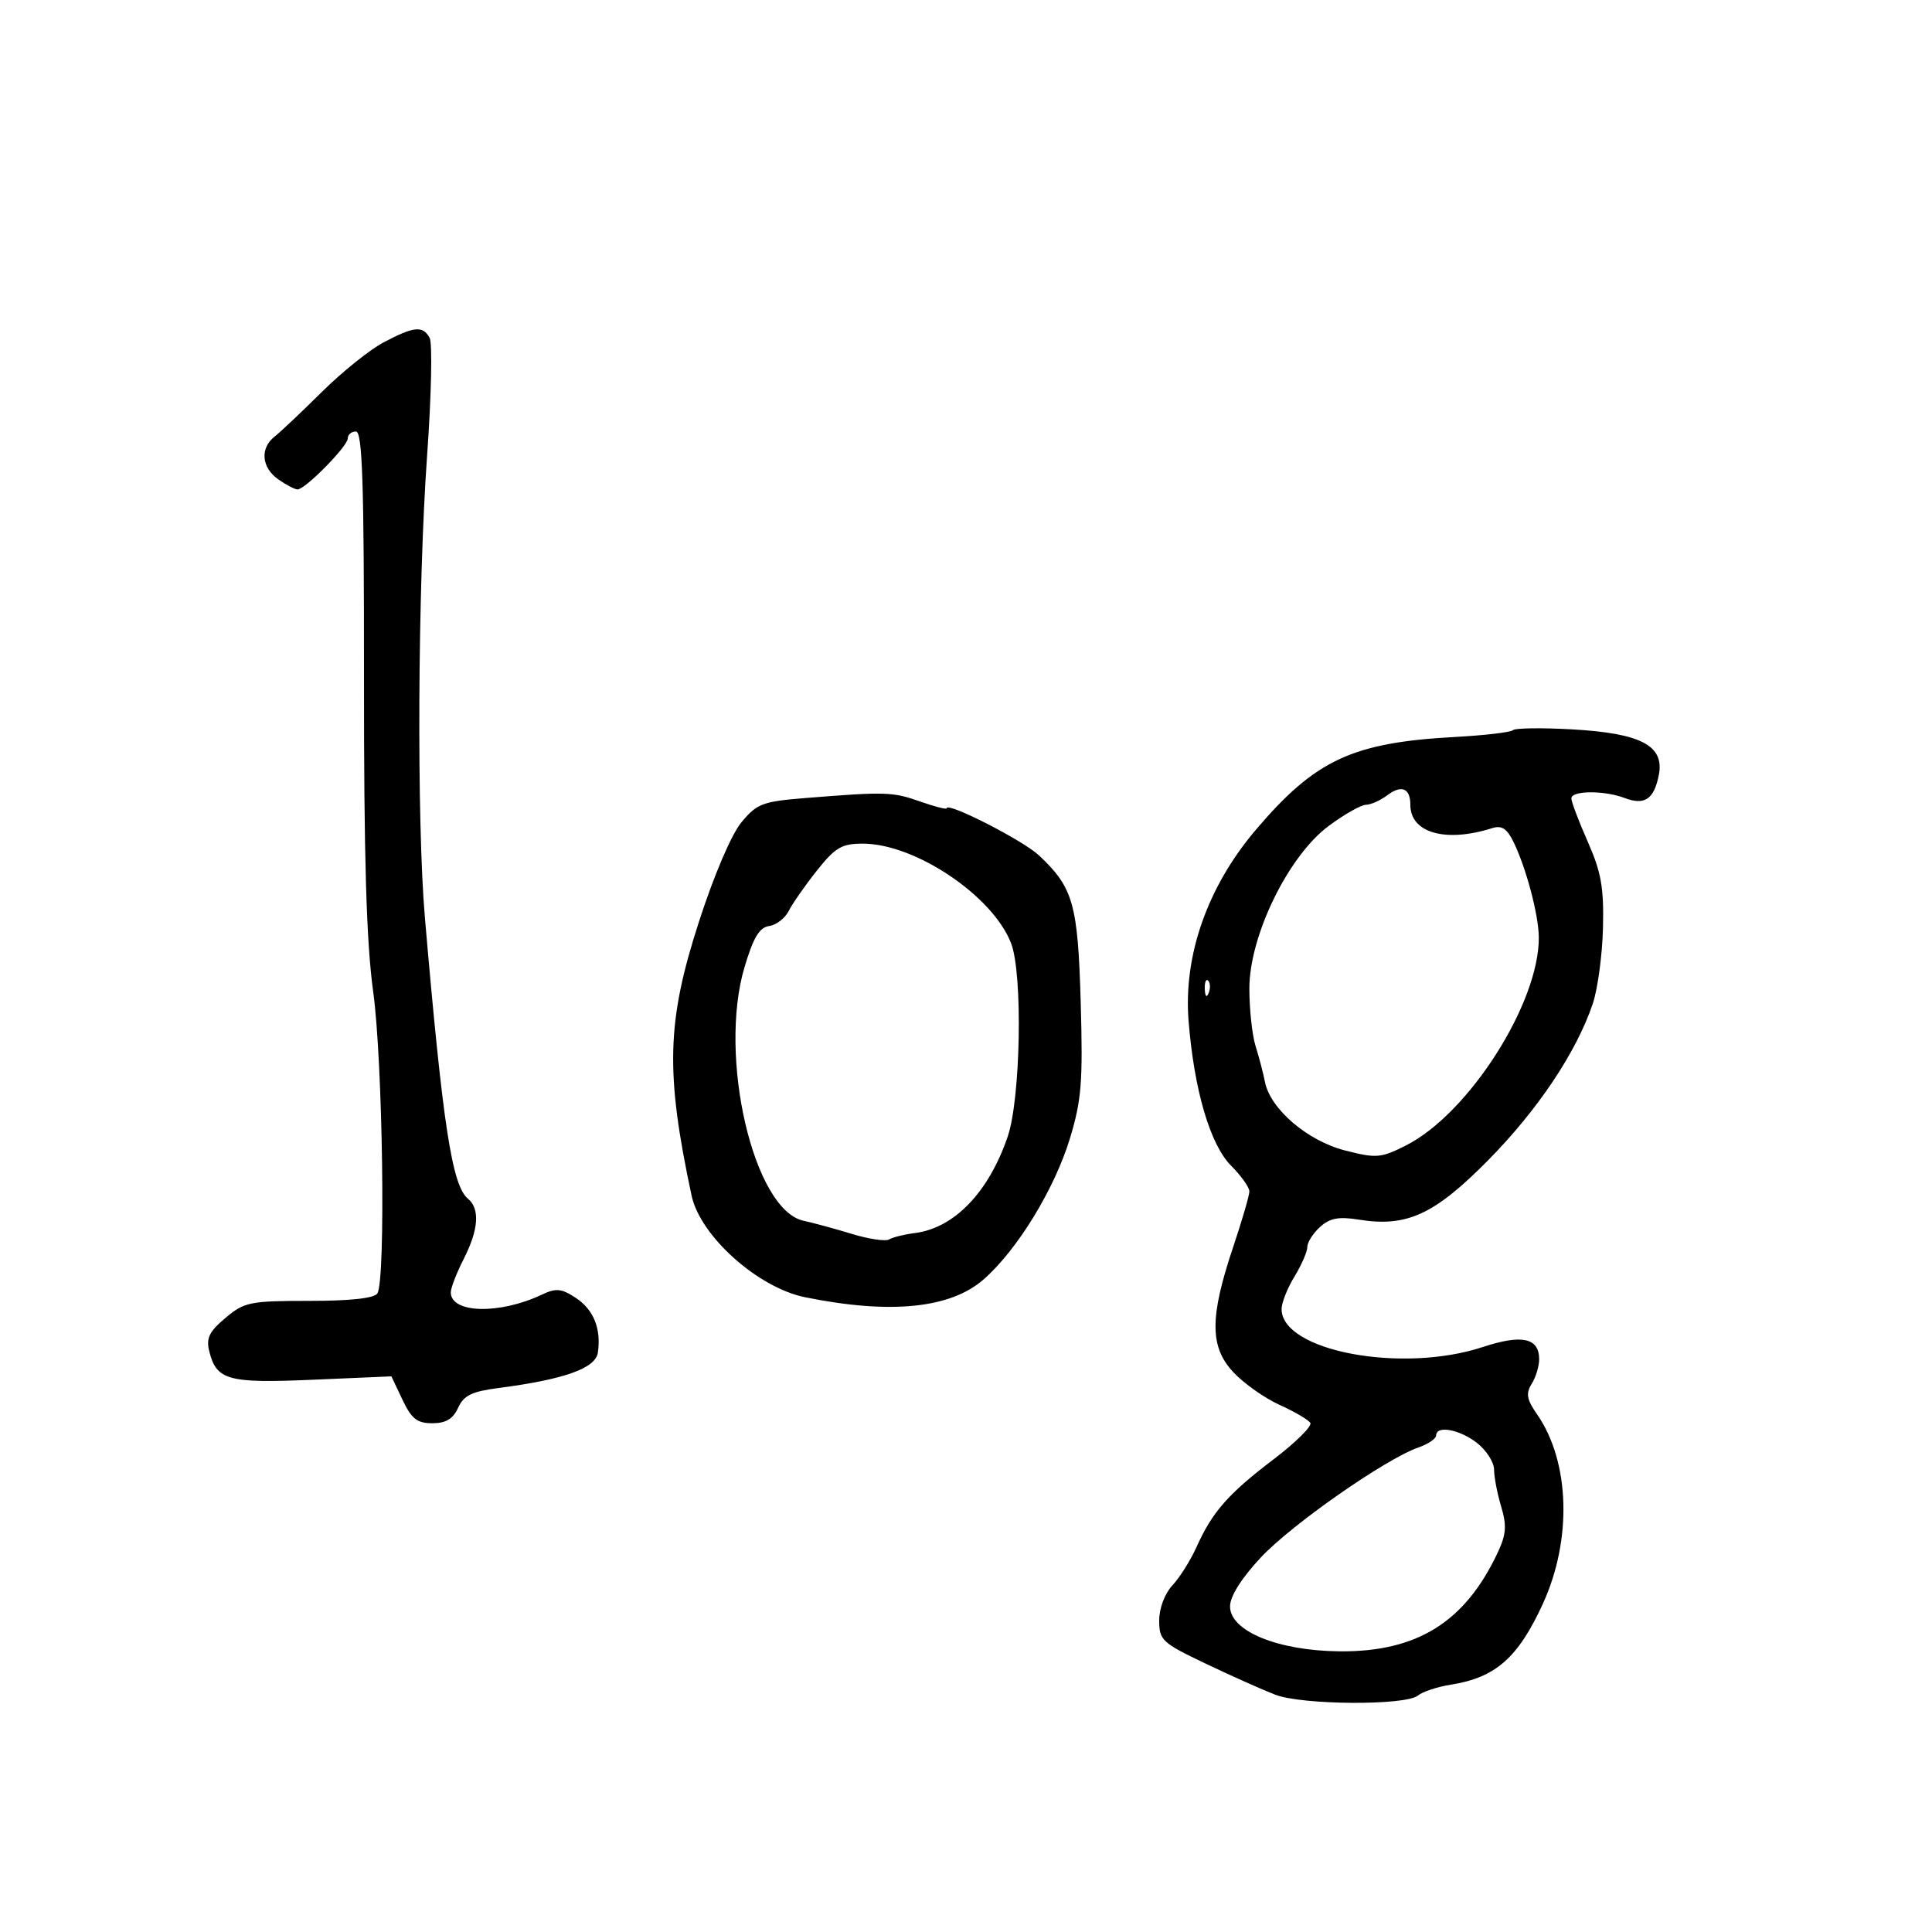 <svg xmlns="http://www.w3.org/2000/svg" width="300" height="300" viewBox="0 0 300 300" version="1.1">
	<path d="M 59.582 53.154 C 57.428 54.290, 53.105 57.758, 49.976 60.860 C 46.848 63.962, 43.548 67.080, 42.644 67.789 C 40.338 69.598, 40.599 72.606, 43.223 74.443 C 44.445 75.299, 45.787 76, 46.204 76 C 47.394 76, 54 69.292, 54 68.083 C 54 67.488, 54.571 67, 55.270 67 C 56.274 67, 56.536 74.988, 56.520 105.250 C 56.505 133.251, 56.888 146.313, 57.949 154 C 59.441 164.812, 59.914 198.713, 58.602 200.835 C 58.133 201.594, 54.445 202, 48.018 202 C 38.807 202, 37.945 202.176, 35.006 204.649 C 32.477 206.776, 31.983 207.797, 32.495 209.837 C 33.623 214.332, 35.388 214.815, 48.590 214.245 L 60.773 213.719 62.500 217.359 C 63.903 220.316, 64.774 221, 67.135 221 C 69.234 221, 70.347 220.332, 71.136 218.601 C 72.009 216.684, 73.262 216.068, 77.365 215.536 C 87.596 214.208, 92.472 212.477, 92.833 210.043 C 93.383 206.332, 92.176 203.345, 89.388 201.519 C 87.166 200.063, 86.341 199.987, 84.126 201.035 C 77.568 204.141, 70 203.949, 70 200.676 C 70 199.987, 70.900 197.658, 72 195.500 C 74.324 190.942, 74.553 187.704, 72.662 186.134 C 70.187 184.080, 68.753 174.720, 65.979 142.500 C 64.690 127.524, 64.865 91.127, 66.323 70.700 C 66.983 61.459, 67.158 53.247, 66.712 52.450 C 65.642 50.538, 64.290 50.672, 59.582 53.154 M 234.928 113.378 C 234.613 113.708, 230.563 114.184, 225.928 114.437 C 209.998 115.304, 204.243 117.985, 195.014 128.841 C 187.510 137.667, 183.753 148.326, 184.561 158.500 C 185.414 169.249, 187.914 177.760, 191.175 181.021 C 192.729 182.575, 194 184.364, 194 184.997 C 194 185.630, 192.863 189.533, 191.474 193.672 C 187.816 204.570, 187.830 209.153, 191.534 213.100 C 193.165 214.838, 196.394 217.114, 198.709 218.158 C 201.023 219.203, 203.165 220.458, 203.469 220.949 C 203.772 221.440, 201.204 223.983, 197.763 226.600 C 190.715 231.960, 188.254 234.759, 185.808 240.197 C 184.878 242.266, 183.190 244.953, 182.058 246.168 C 180.854 247.460, 180 249.729, 180 251.634 C 180 254.693, 180.441 255.101, 187.250 258.343 C 191.238 260.242, 196.075 262.404, 198 263.148 C 202.189 264.766, 218.247 264.865, 220.169 263.285 C 220.901 262.683, 223.203 261.923, 225.285 261.595 C 232.220 260.504, 235.728 257.421, 239.571 249.042 C 244.147 239.064, 243.780 226.975, 238.678 219.621 C 237.067 217.300, 236.905 216.382, 237.840 214.885 C 238.478 213.863, 239 212.143, 239 211.063 C 239 207.743, 236.325 207.162, 230.259 209.162 C 217.670 213.316, 198.990 209.788, 199.004 203.260 C 199.006 202.292, 199.906 200.027, 201.004 198.226 C 202.102 196.425, 203 194.357, 203 193.631 C 203 192.904, 203.889 191.506, 204.974 190.523 C 206.505 189.138, 207.868 188.883, 211.037 189.390 C 218.455 190.576, 222.738 188.605, 231.072 180.166 C 238.775 172.367, 244.778 163.393, 247.317 155.883 C 248.091 153.591, 248.808 148.283, 248.909 144.087 C 249.060 137.826, 248.637 135.427, 246.546 130.701 C 245.146 127.534, 244 124.506, 244 123.971 C 244 122.745, 249.102 122.708, 252.268 123.912 C 255.371 125.092, 256.826 124.122, 257.575 120.374 C 258.493 115.784, 254.826 113.850, 244.079 113.254 C 239.360 112.992, 235.242 113.048, 234.928 113.378 M 215.397 123.500 C 214.354 124.290, 212.869 124.951, 212.098 124.968 C 211.327 124.986, 208.727 126.463, 206.320 128.250 C 200.041 132.914, 194 145.296, 194 153.502 C 194 156.723, 194.434 160.740, 194.965 162.429 C 195.496 164.118, 196.152 166.627, 196.423 168.005 C 197.249 172.209, 203.027 177.151, 208.861 178.644 C 213.720 179.887, 214.416 179.830, 218.303 177.871 C 228.066 172.950, 239.058 155.712, 238.945 145.500 C 238.906 142.016, 236.965 134.717, 235.018 130.736 C 234.001 128.657, 233.180 128.125, 231.708 128.593 C 224.474 130.889, 219 129.335, 219 124.988 C 219 122.377, 217.629 121.811, 215.397 123.500 M 125.139 123.912 C 118.419 124.449, 117.547 124.777, 115.139 127.675 C 113.579 129.551, 110.870 135.890, 108.515 143.175 C 103.515 158.640, 103.306 166.526, 107.387 185.646 C 108.728 191.928, 117.670 199.943, 125 201.432 C 138.227 204.119, 147.572 203.189, 152.732 198.671 C 157.961 194.093, 163.751 184.630, 166.145 176.750 C 167.938 170.845, 168.165 167.985, 167.814 155.708 C 167.375 140.362, 166.660 137.833, 161.339 132.830 C 158.853 130.493, 147 124.442, 147 125.511 C 147 125.731, 145.143 125.256, 142.874 124.456 C 138.615 122.953, 137.547 122.920, 125.139 123.912 M 126.834 135.201 C 125 137.512, 123.039 140.324, 122.475 141.451 C 121.911 142.578, 120.543 143.631, 119.434 143.792 C 117.913 144.013, 116.973 145.583, 115.607 150.185 C 111.475 164.103, 117.023 187.899, 124.786 189.561 C 126.279 189.881, 129.656 190.800, 132.291 191.605 C 134.926 192.409, 137.526 192.793, 138.069 192.457 C 138.612 192.122, 140.409 191.676, 142.063 191.467 C 148.177 190.693, 153.517 185.147, 156.473 176.500 C 158.488 170.606, 158.835 151.278, 157.012 146.500 C 154.198 139.128, 142.115 131, 133.969 131 C 130.700 131, 129.702 131.588, 126.834 135.201 M 187.079 153.583 C 187.127 154.748, 187.364 154.985, 187.683 154.188 C 187.972 153.466, 187.936 152.603, 187.604 152.271 C 187.272 151.939, 187.036 152.529, 187.079 153.583 M 223 222.902 C 223 223.398, 221.762 224.236, 220.250 224.763 C 215.130 226.548, 200.527 236.748, 195.750 241.875 C 192.745 245.100, 191 247.880, 191 249.440 C 191 253.278, 198.426 256.326, 208 256.418 C 220.049 256.533, 227.517 251.864, 232.580 241.048 C 233.887 238.255, 233.986 236.897, 233.098 233.932 C 232.494 231.917, 232 229.340, 232 228.207 C 232 227.073, 230.814 225.212, 229.365 224.073 C 226.673 221.955, 223 221.279, 223 222.902" stroke="none" fill="black" fill-rule="evenodd"/>
</svg>